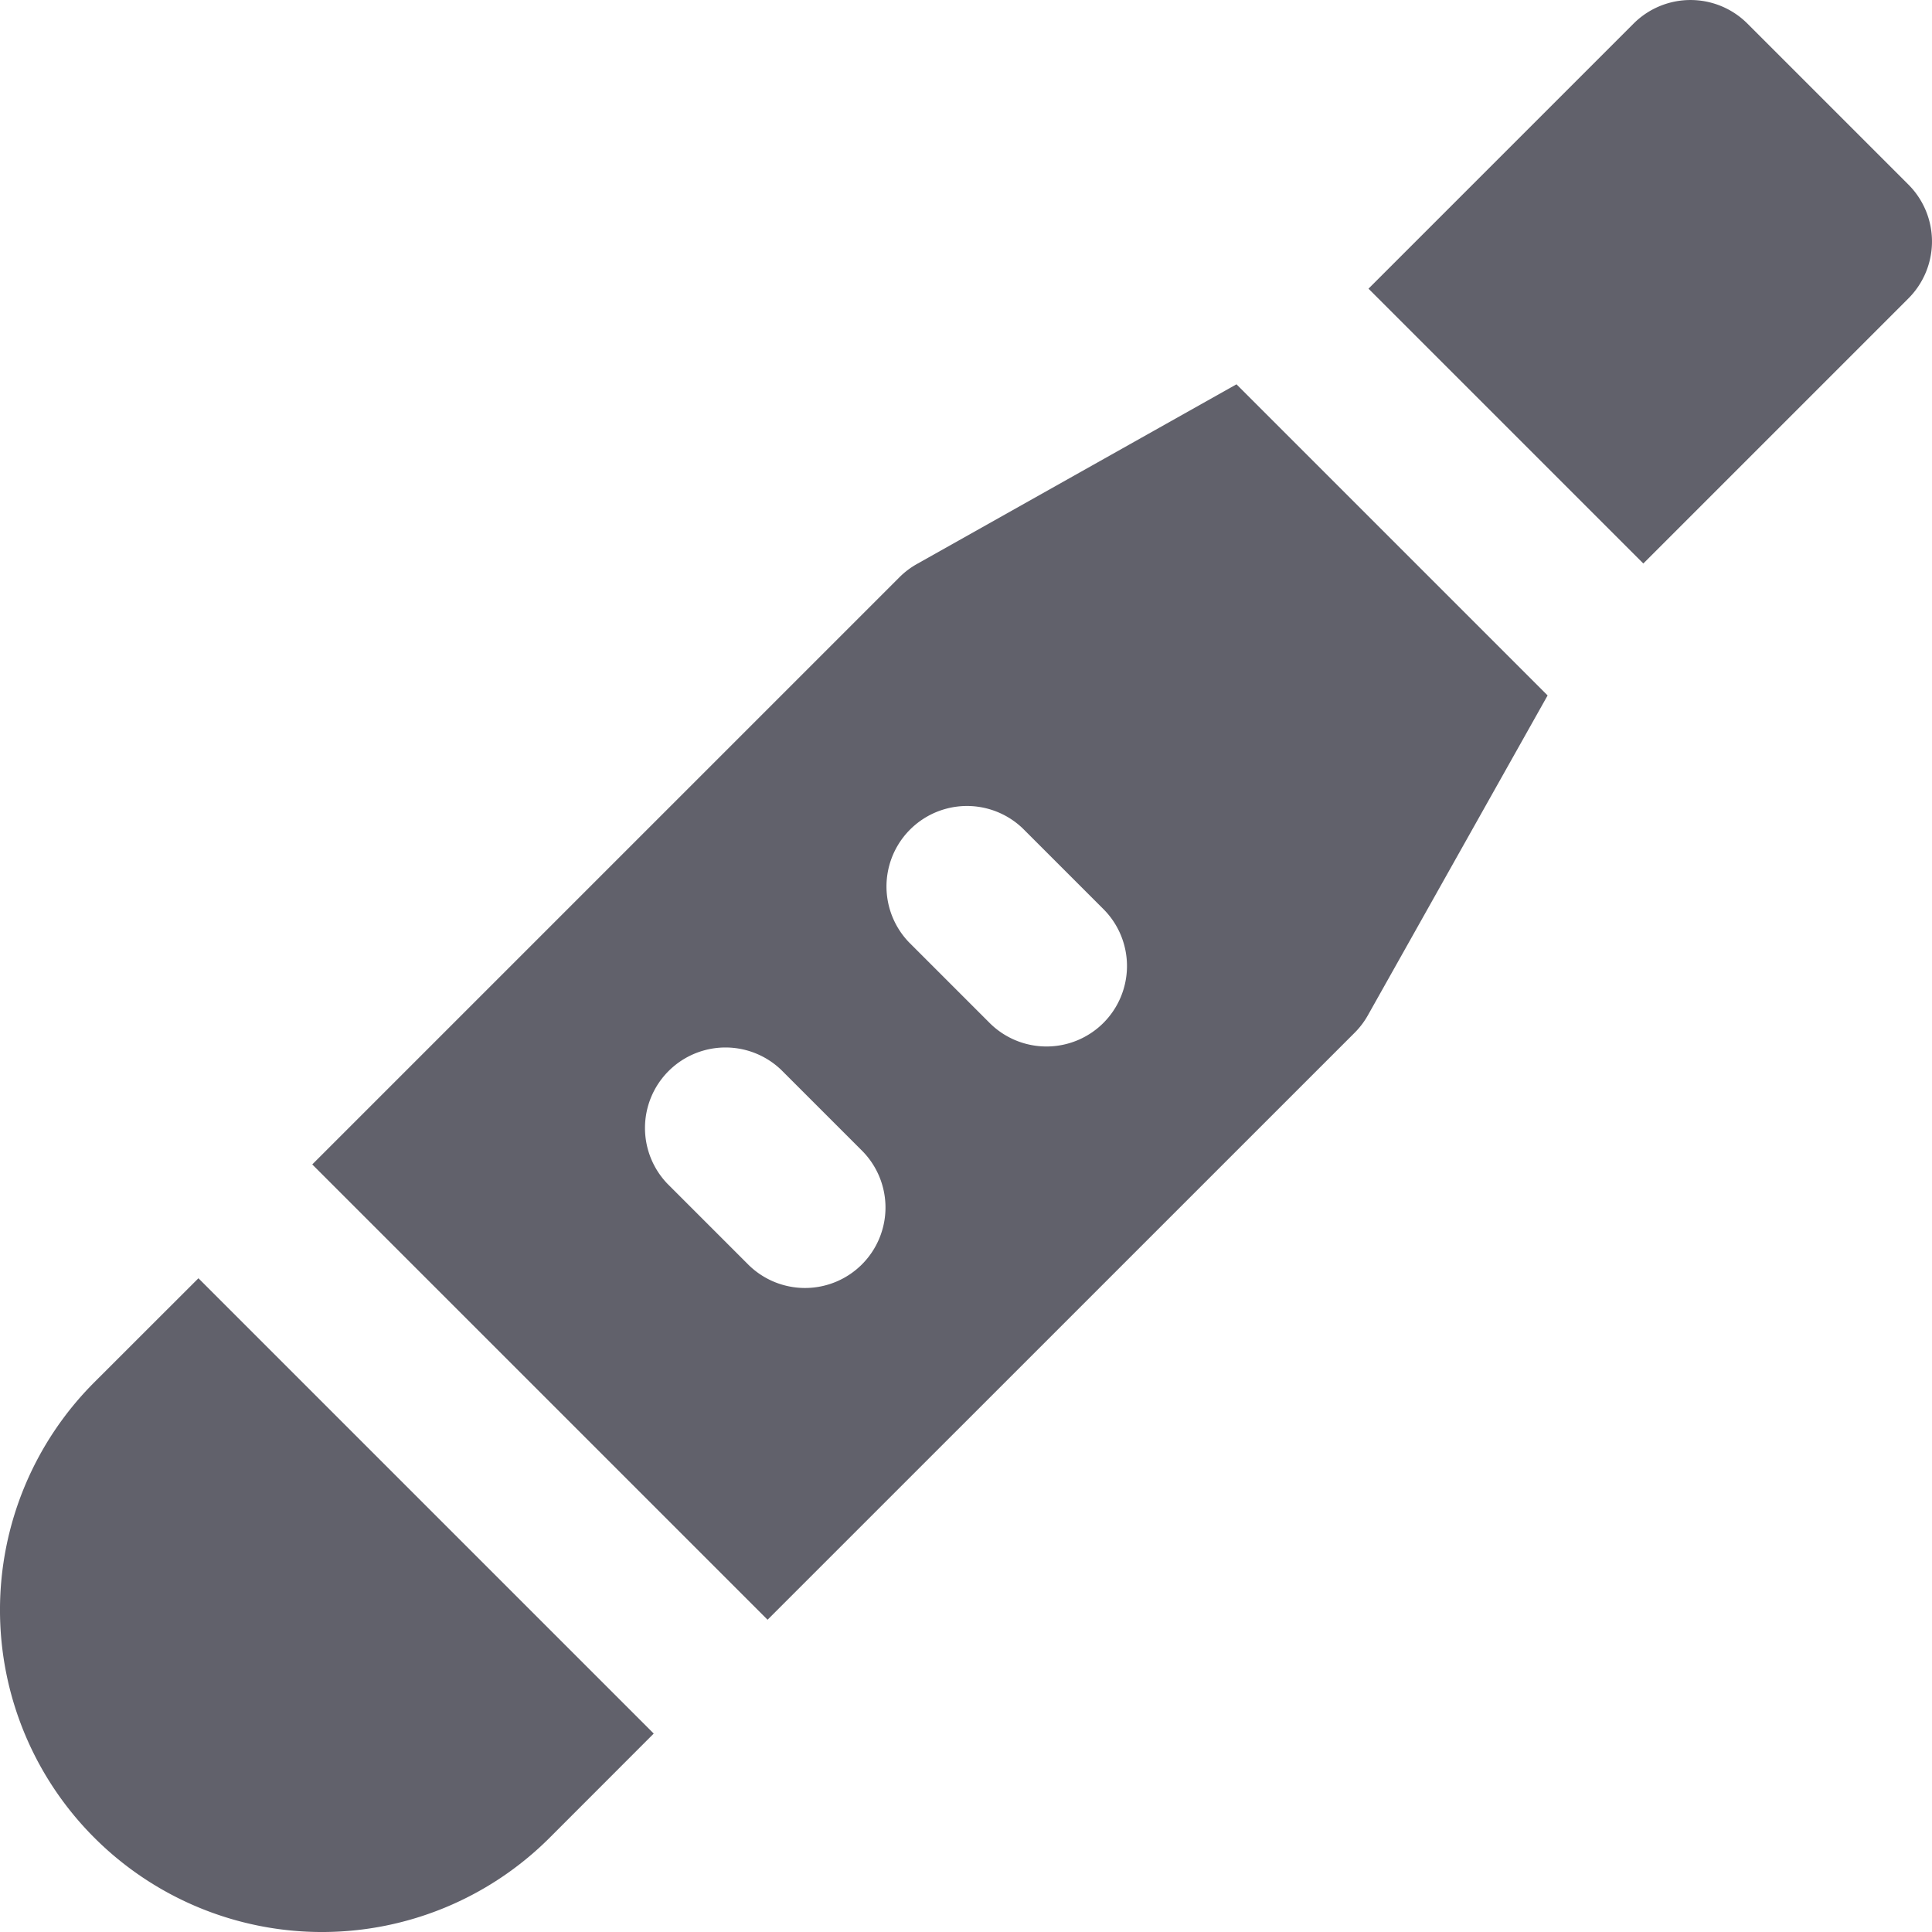<svg xmlns="http://www.w3.org/2000/svg" height="24" width="24" viewBox="0 0 24 24"><path d="M2.465,15.879,1.171,17.172a4,4,0,0,0,5.658,5.656l1.292-1.293Z" fill="#61616b" data-color="color-2"></path><path d="M23.707,2.293l-2-2a1,1,0,0,0-1.414,0L17,3.586,20.414,7l3.293-3.293A1,1,0,0,0,23.707,2.293Z" fill="#61616b" data-color="color-2"></path><path d="M15.36,4.774,11.389,7.007a1,1,0,0,0-.217.165L3.879,14.465l5.656,5.656,7.294-7.293a.991.991,0,0,0,.164-.217l2.232-3.972ZM10.707,15.707a1,1,0,0,1-1.414,0l-1-1a1,1,0,0,1,1.414-1.414l1,1A1,1,0,0,1,10.707,15.707Zm3-3a1,1,0,0,1-1.414,0l-1-1a1,1,0,0,1,1.414-1.414l1,1A1,1,0,0,1,13.707,12.707Z" fill="#61616b"></path></svg>